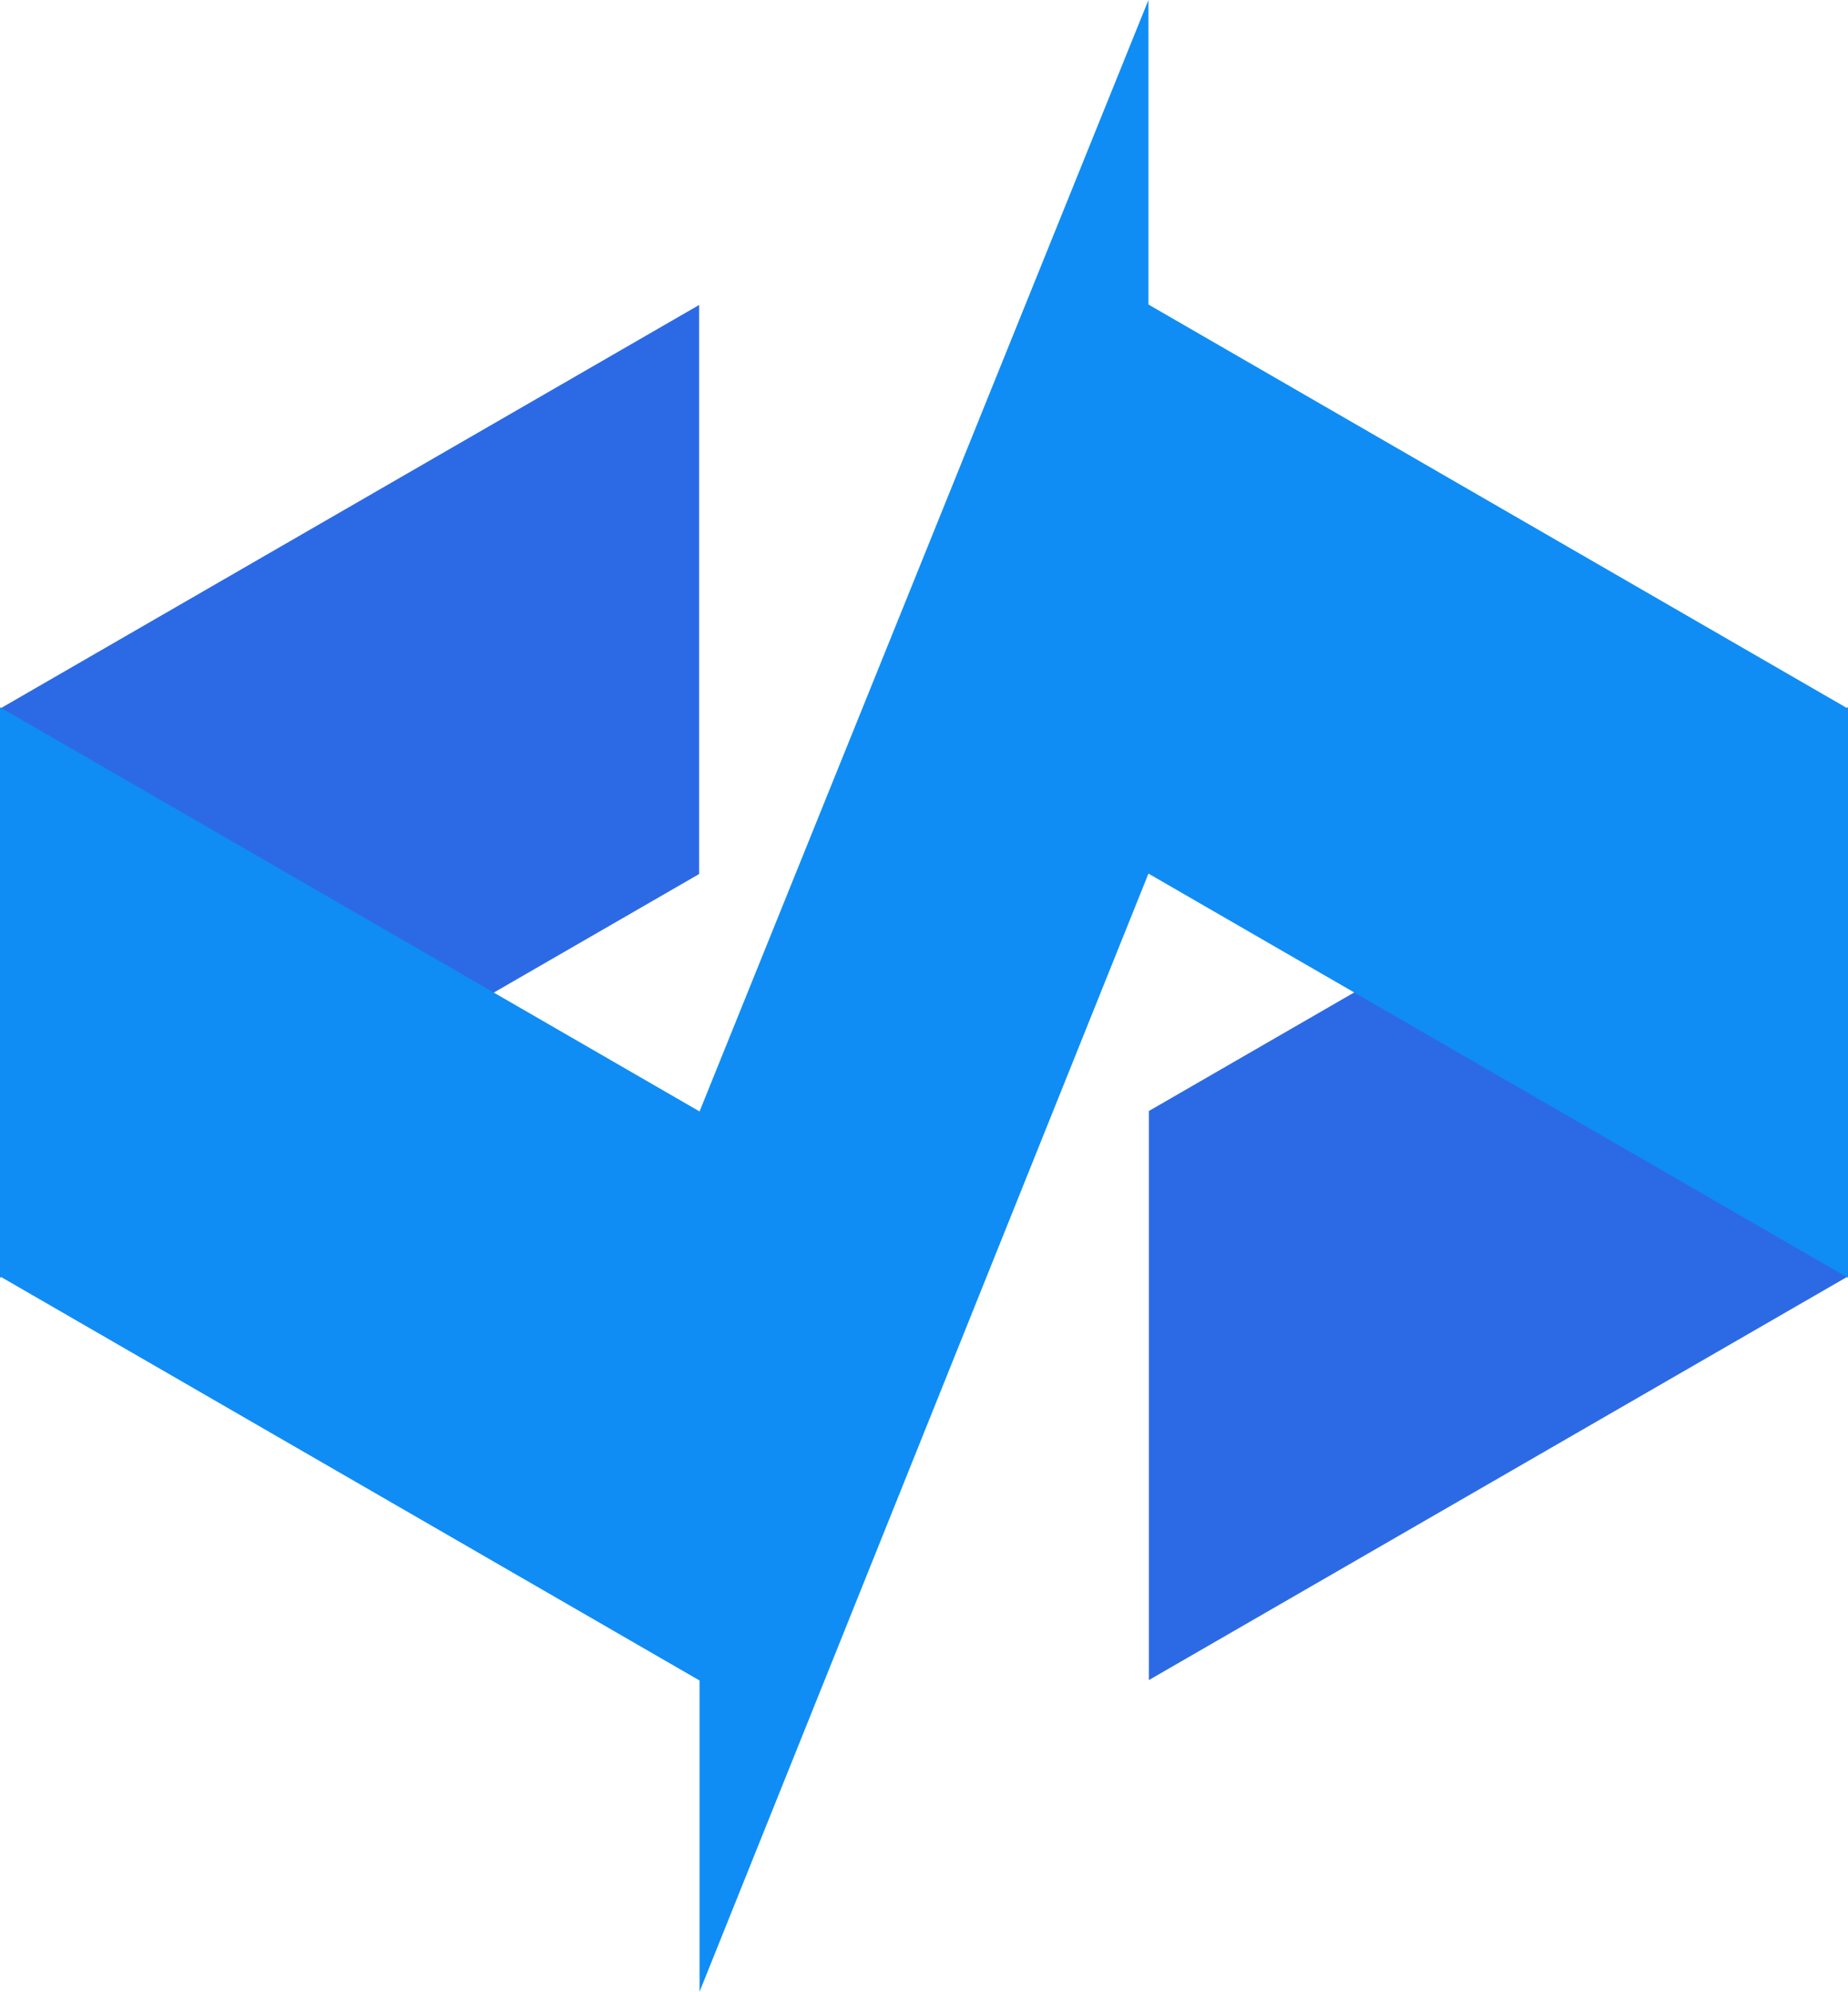 <svg xmlns="http://www.w3.org/2000/svg" xmlns:xlink="http://www.w3.org/1999/xlink" id="图层_1" x="0" y="0" version="1.1" viewBox="0 0 831.6 896" xml:space="preserve" style="enable-background:new 0 0 831.6 896"><style type="text/css">.st0{fill:#2c6ae5}.st1{fill:#0f8df4}</style><polygon points="0 574.8 0 318.8 314.6 137.2 314.6 393.2" class="st0"/><polygon points="831.6 318.2 831.6 574.2 517 755.8 517 499.8" class="st0"/><polygon points="831.6 318.8 516.8 137 516.8 0 314.8 500 0 318.2 0 574.2 314.8 756 314.8 896 516.8 393 831.6 574.8" class="st1"/></svg>